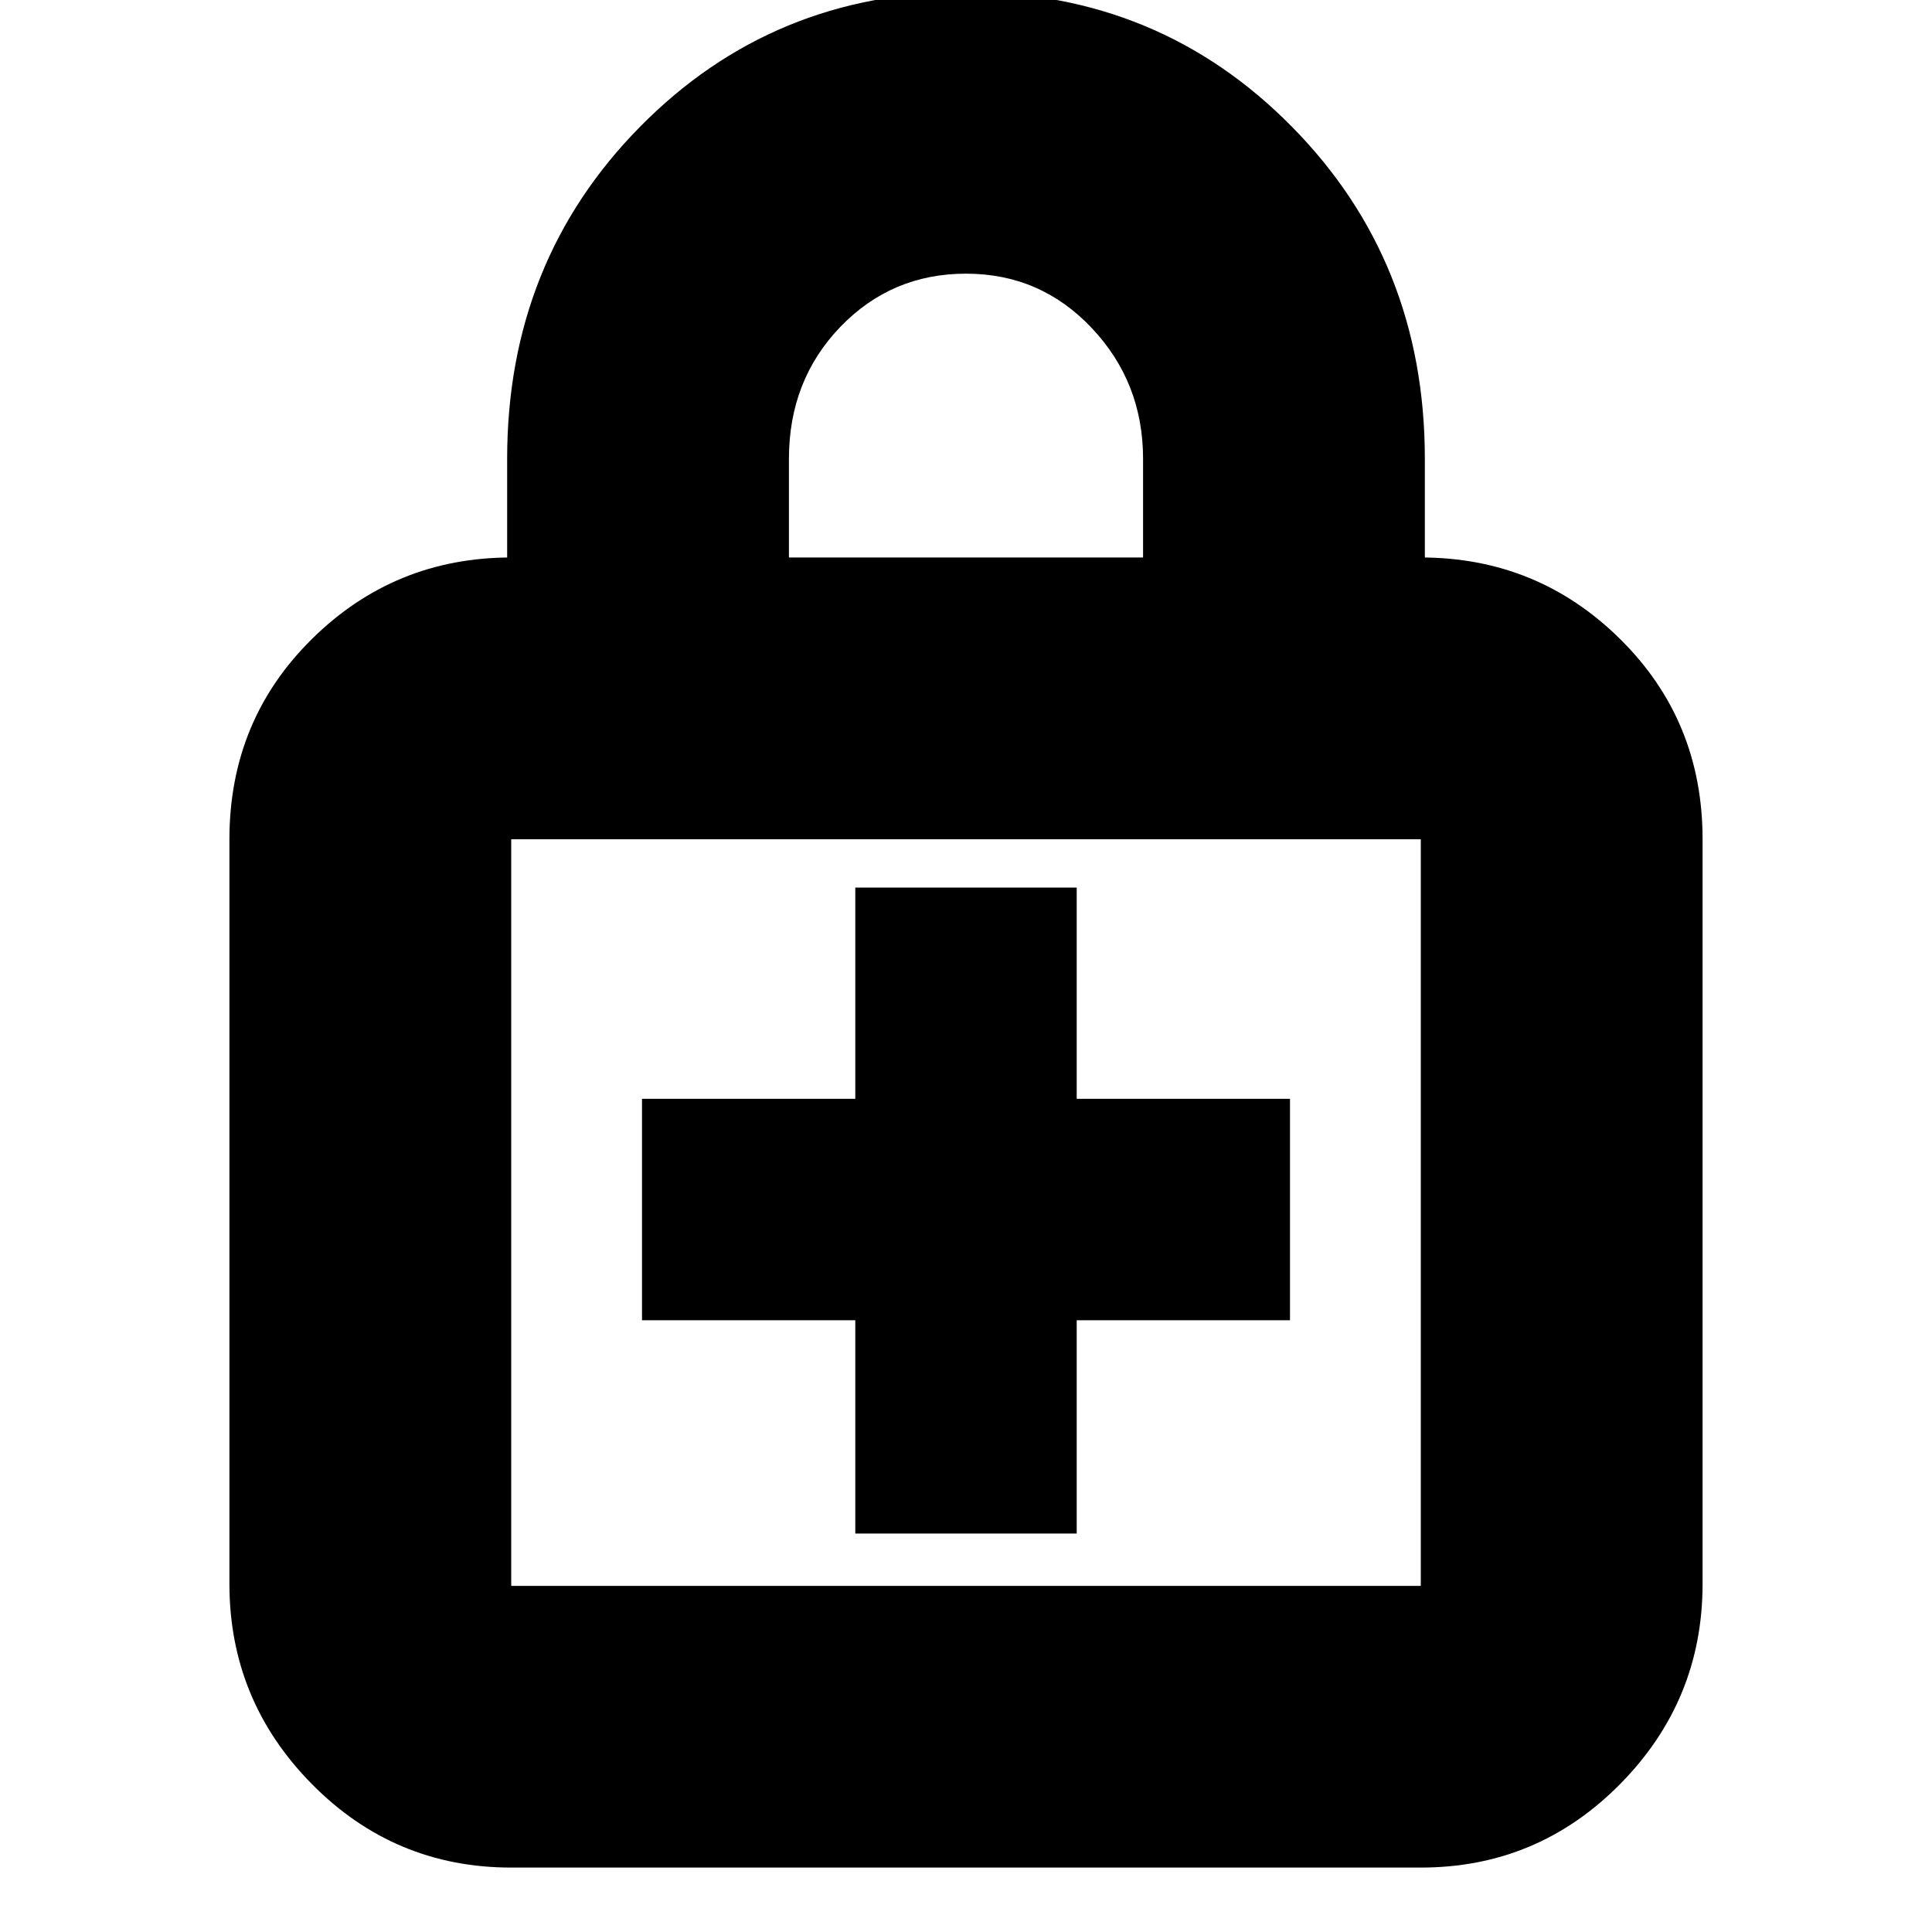 <svg xmlns="http://www.w3.org/2000/svg" height="20" width="20"><path d="M10-.083q2 0 3.375 1.396Q14.75 2.708 14.75 4.75v1.021h-.042q1.209 0 2.063.844.854.843.854 2.073v7.708q0 1.208-.854 2.073-.854.864-2.063.864H5.292q-1.209 0-2.063-.864-.854-.865-.854-2.073V8.688q0-1.23.854-2.073.854-.844 2.063-.844H5.25V4.75q0-2.042 1.375-3.437Q8-.083 10-.083Zm0 2.916q-.771 0-1.302.552-.531.553-.531 1.365v1.021h3.666V4.75q0-.792-.531-1.354-.531-.563-1.302-.563ZM5.292 16.417h9.416V8.688H5.292v7.729Zm0-7.729v7.729-7.729Zm3.562 7.187h2.292v-2.208h2.208v-2.292h-2.208V9.188H8.854v2.187H6.646v2.292h2.208Z"/></svg>